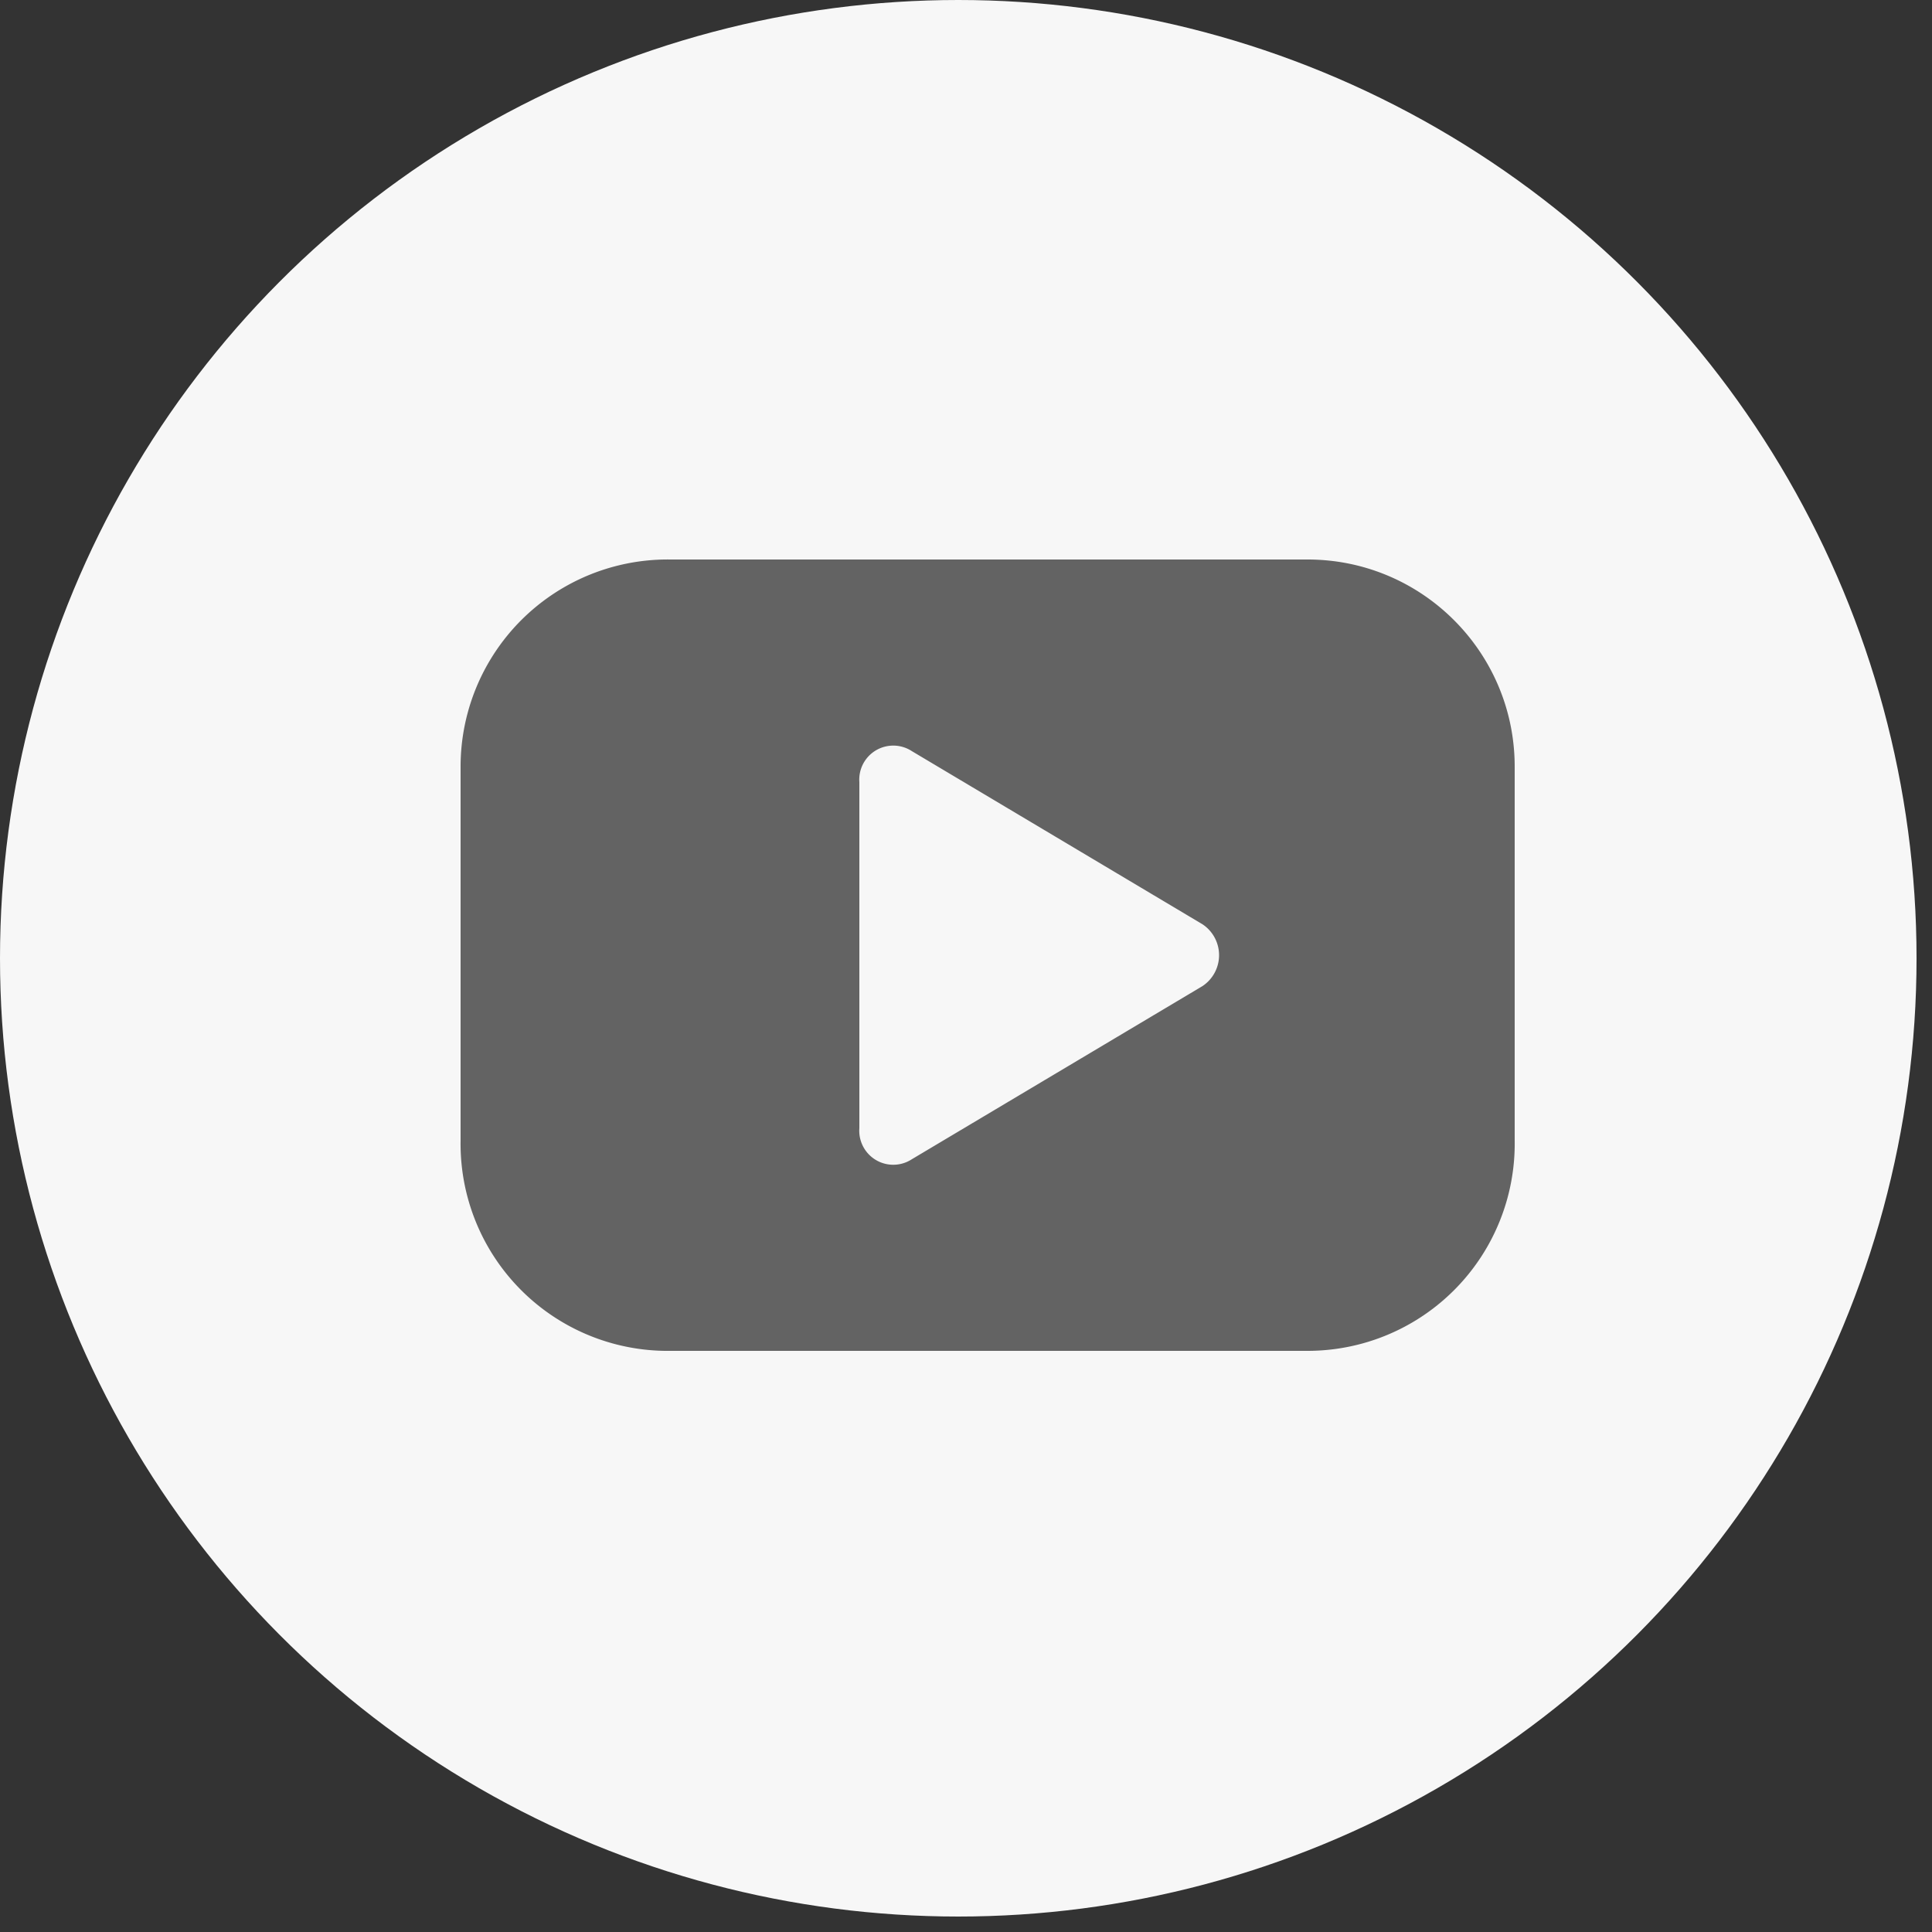 <svg width="50" height="50" xmlns="http://www.w3.org/2000/svg">
    <rect width="100%" height="100%" fill="#333333" stroke="none"/>
    <g fill="none" fill-rule="evenodd">
        <circle fill="#F7F7F7" cx="24.8" cy="24.8" r="24.8"/>
        <path d="M33.84 14.48H17.36a5.36 5.36 0 0 0-5.44 5.36v9.68a5.36 5.36 0 0 0 5.44 5.44h16.48a5.36 5.36 0 0 0 5.36-5.44v-9.68c0-2.96-2.4-5.36-5.36-5.36zM22.24 29.2v-8.96a.88.88 0 0 1 1.36-.8l7.52 4.48a.96.96 0 0 1 0 1.6L23.6 30a.88.88 0 0 1-1.36-.8z" fill="#636363" fill-rule="nonzero"/>
    </g>
</svg>
